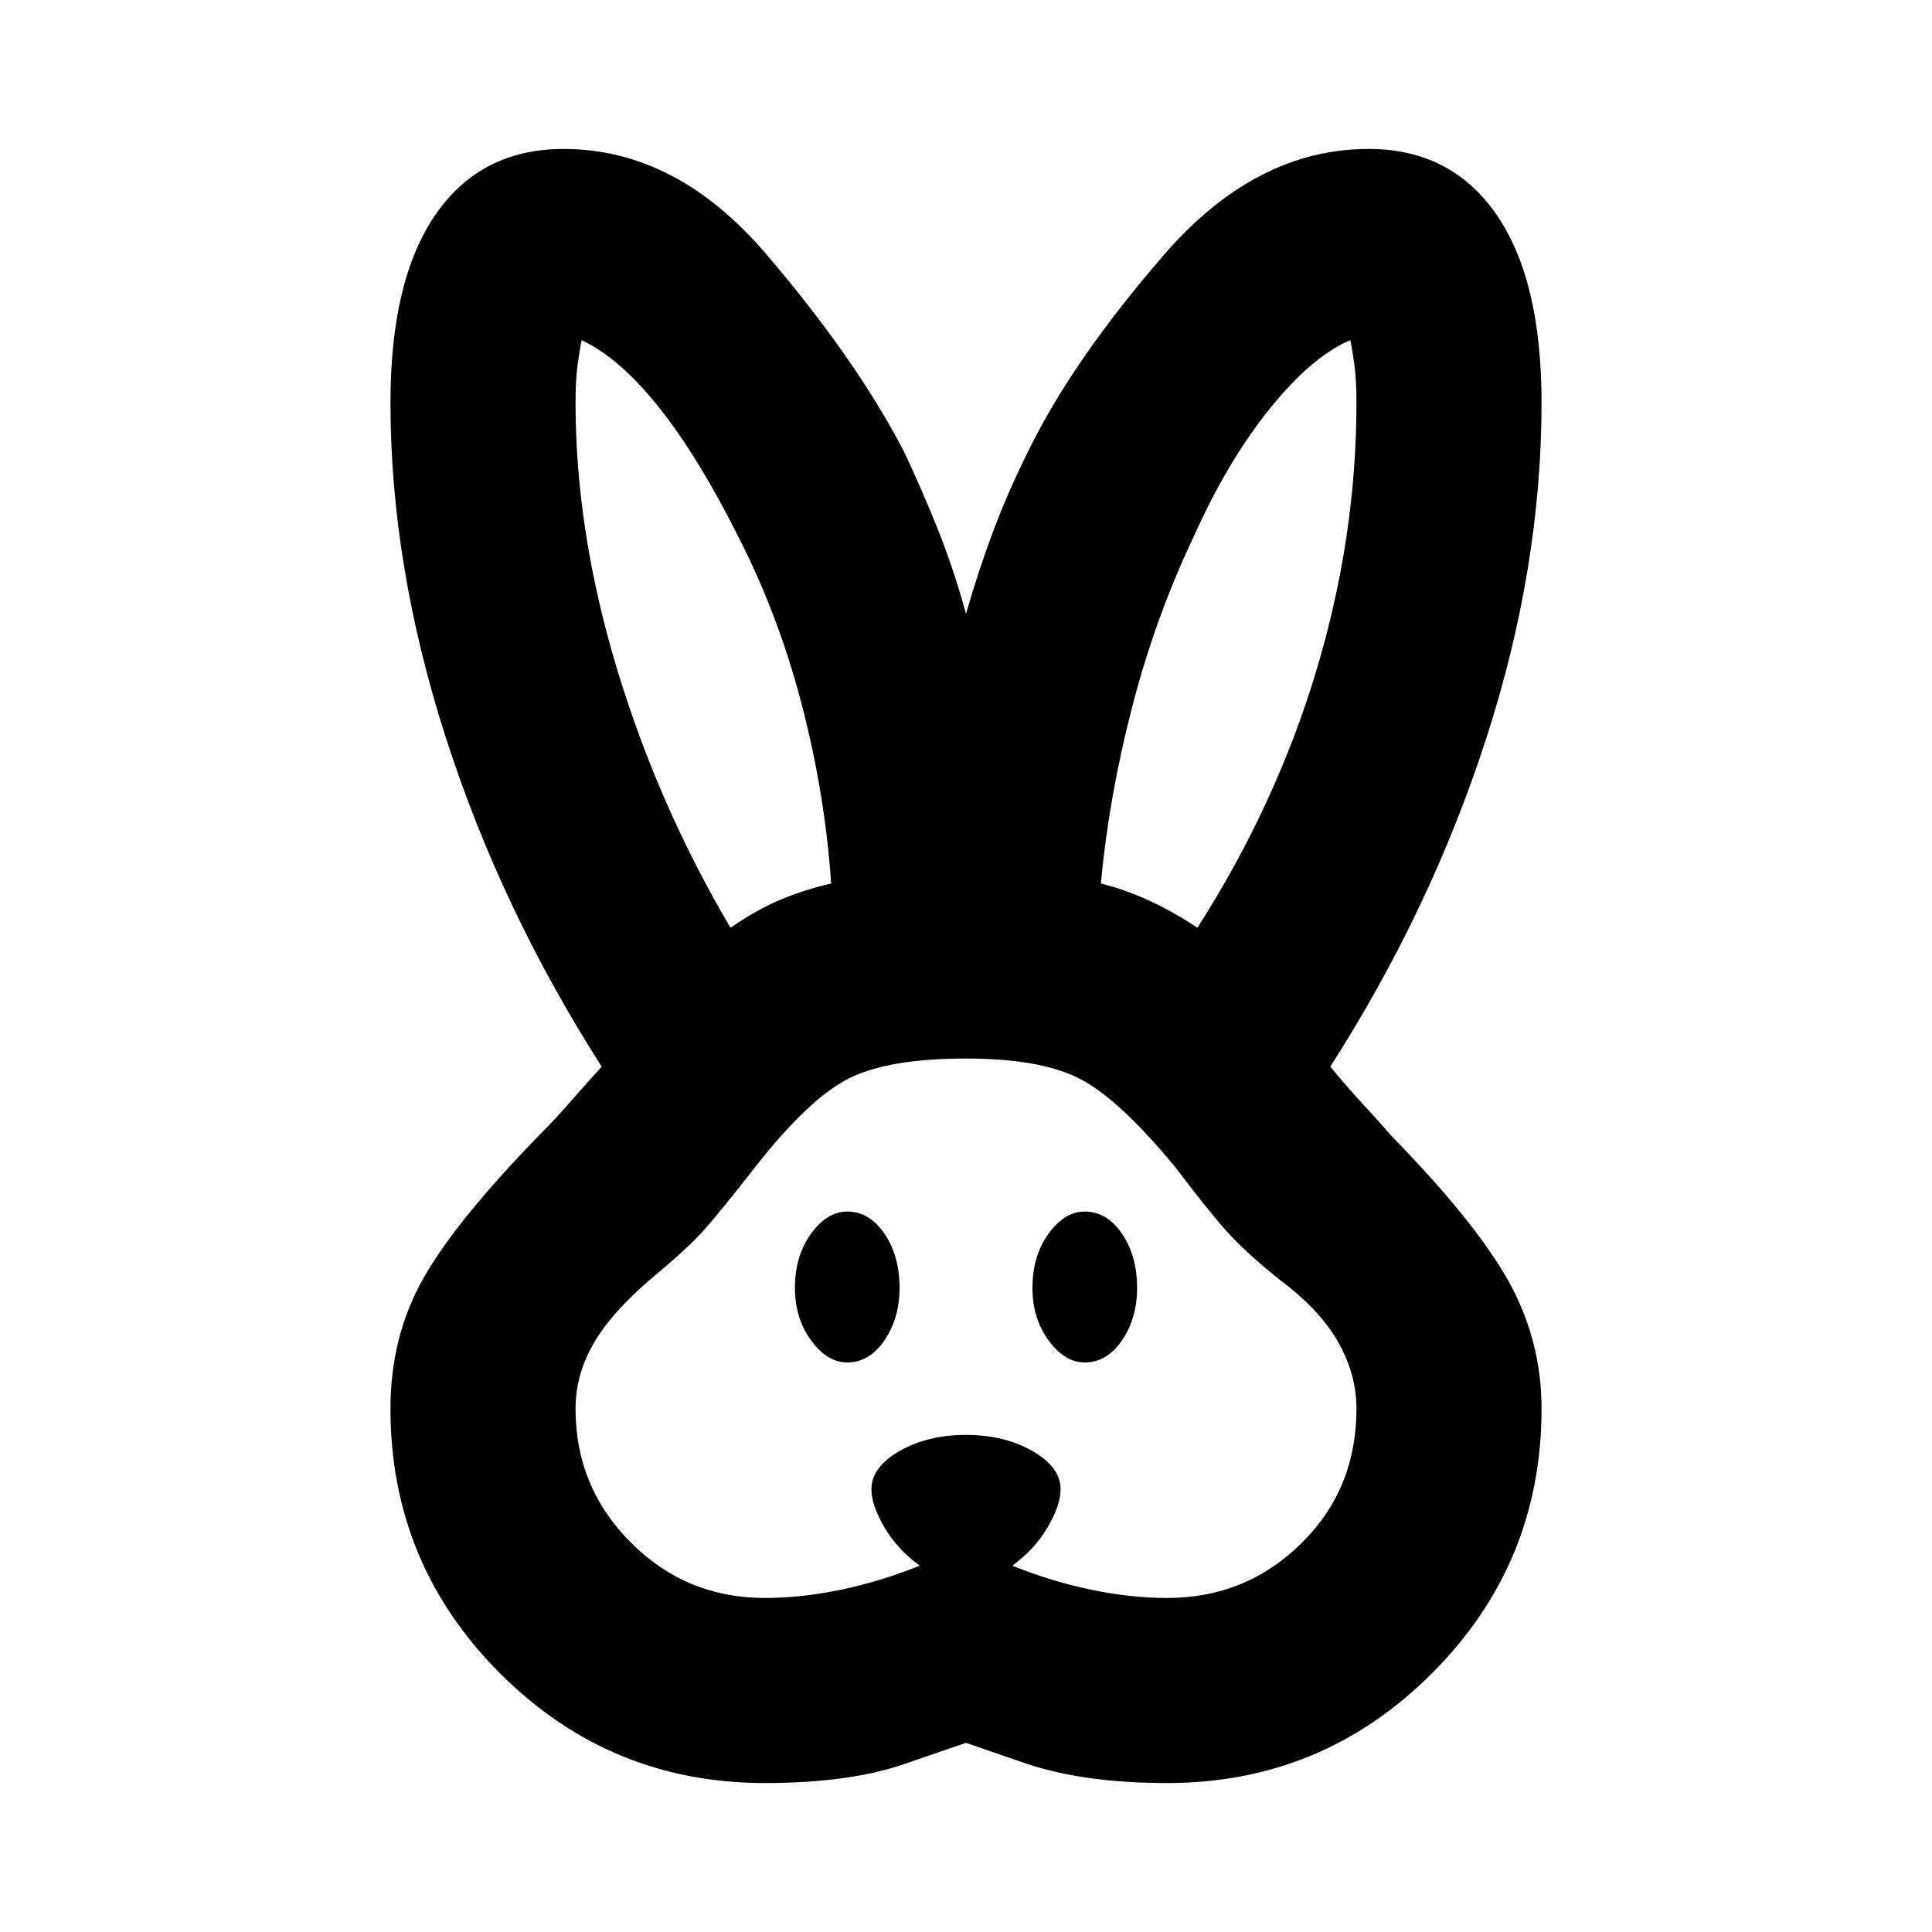 <svg xmlns="http://www.w3.org/2000/svg" viewBox="0 0 20 20"><path d="M7.917 18.458q-1.605 0-2.74-1.135-1.135-1.135-1.135-2.74 0-.75.343-1.354.344-.604 1.219-1.5.146-.146.281-.302.136-.156.344-.385-1.041-1.625-1.614-3.407-.573-1.781-.573-3.468 0-1.271.468-1.948.469-.677 1.323-.677 1.167 0 2.094 1.083.927 1.083 1.427 2.042.188.395.354.812.167.417.292.875.125-.437.281-.854.157-.417.365-.833.458-.938 1.406-2.032.948-1.093 2.115-1.093.854 0 1.323.677.468.677.468 1.948 0 1.708-.573 3.479-.573 1.771-1.614 3.396.208.25.354.406.146.156.271.302.875.896 1.219 1.51.343.615.343 1.323 0 1.605-1.135 2.74-1.135 1.135-2.74 1.135-.875 0-1.479-.208L10 18.042q-.062.02-.635.218t-1.448.198Zm0-1.916q.375 0 .781-.084.406-.083.823-.25-.229-.166-.365-.396-.135-.229-.135-.395 0-.229.291-.396.292-.167.688-.167.396 0 .688.167.291.167.291.396 0 .166-.135.395-.136.23-.365.396.417.167.823.25.406.084.781.084.813 0 1.386-.563.573-.562.573-1.396 0-.354-.188-.687-.187-.334-.604-.646-.312-.25-.5-.448t-.583-.719q-.584-.708-.99-.916-.406-.209-1.177-.209-.812 0-1.219.209-.406.208-.948.895-.375.48-.541.667-.167.188-.542.5-.417.354-.604.677-.188.323-.188.677 0 .813.573 1.386t1.386.573Zm.854-2.438q-.209 0-.375-.229-.167-.229-.167-.542 0-.333.167-.562.166-.229.375-.229.229 0 .385.229t.156.562q0 .313-.156.542-.156.229-.385.229Zm2.458 0q-.208 0-.375-.229-.166-.229-.166-.542 0-.333.166-.562.167-.229.375-.229.229 0 .386.229.156.229.156.562 0 .313-.156.542-.157.229-.386.229Zm-3.667-4.5q.271-.187.521-.292.25-.104.521-.166-.062-.917-.302-1.844t-.656-1.74q-.417-.833-.823-1.343-.406-.511-.802-.698-.021.104-.042.26-.021.157-.021.386 0 1.333.427 2.75.427 1.416 1.177 2.687Zm4.834 0q.812-1.271 1.229-2.656.417-1.386.417-2.781 0-.229-.021-.386-.021-.156-.042-.26-.396.167-.833.708-.438.542-.792 1.333-.396.834-.635 1.761-.24.927-.323 1.823.25.062.5.177.25.115.5.281Z"/></svg>